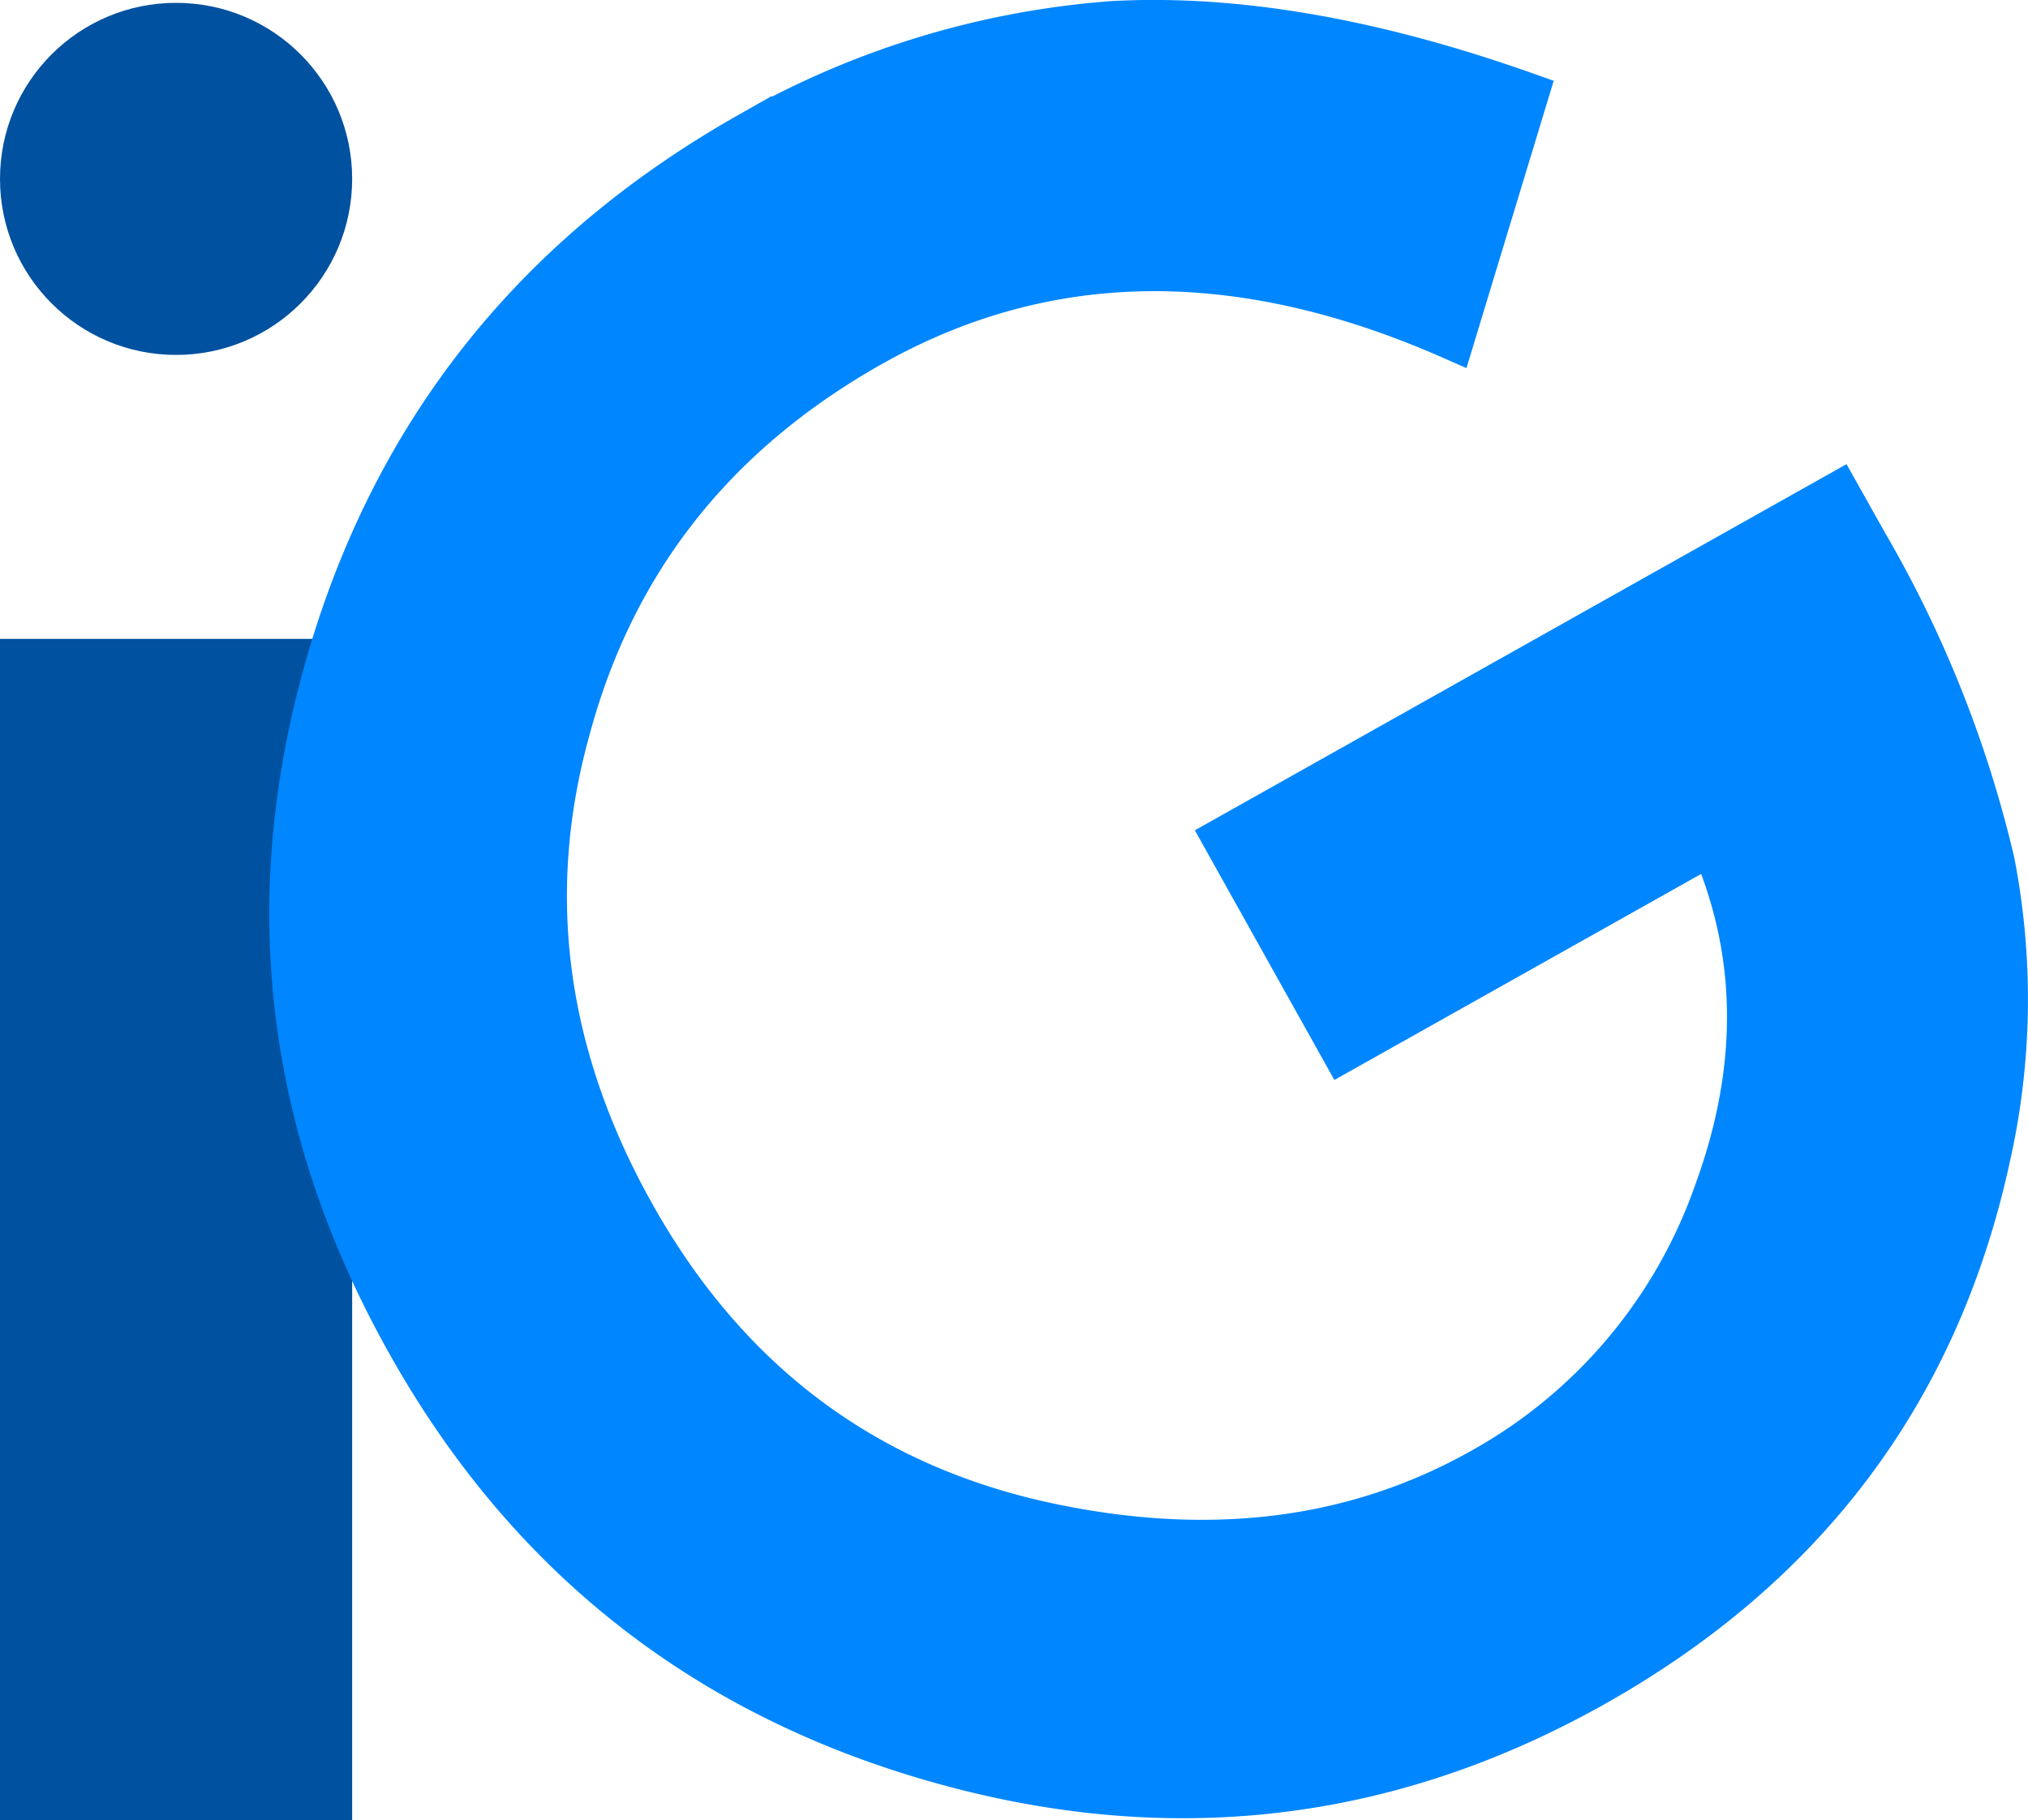 <svg id="Warstwa_1" data-name="Warstwa 1" xmlns="http://www.w3.org/2000/svg" viewBox="0 0 178.52 160.25"><defs><style>.cls-1{fill:#0051a0;stroke:#0051a0;}.cls-1,.cls-2{stroke-miterlimit:10;stroke-width:4px;}.cls-2{fill:#0086ff;stroke:#0086ff;}</style></defs><circle class="cls-1" cx="15.5" cy="15.75" r="13.5"/><rect class="cls-1" x="2" y="58.25" width="27" height="100"/><path class="cls-2" d="M399.9,299.62l53.88-30.28,2.42,4.31a102,102,0,0,1,11.15,28,63.12,63.12,0,0,1-.39,26q-6.66,30.64-34.7,46.4-27.37,15.38-58,6.58T328,343.92q-15.94-28.38-7.2-59.29t37.15-47A75.88,75.88,0,0,1,390,227.84q16.17-.87,36.3,6.27l-6.47,21.31q-28.06-12.36-51.11.6Q348,267.66,342,289.8q-6.14,21.9,5.72,43,12.25,21.79,35.8,27.11,22,4.89,39-4.7a45.06,45.06,0,0,0,20.59-24.47q6-16.38-.36-30.9l-32.52,18.27Z" transform="translate(-292 -225.75)"/></svg>